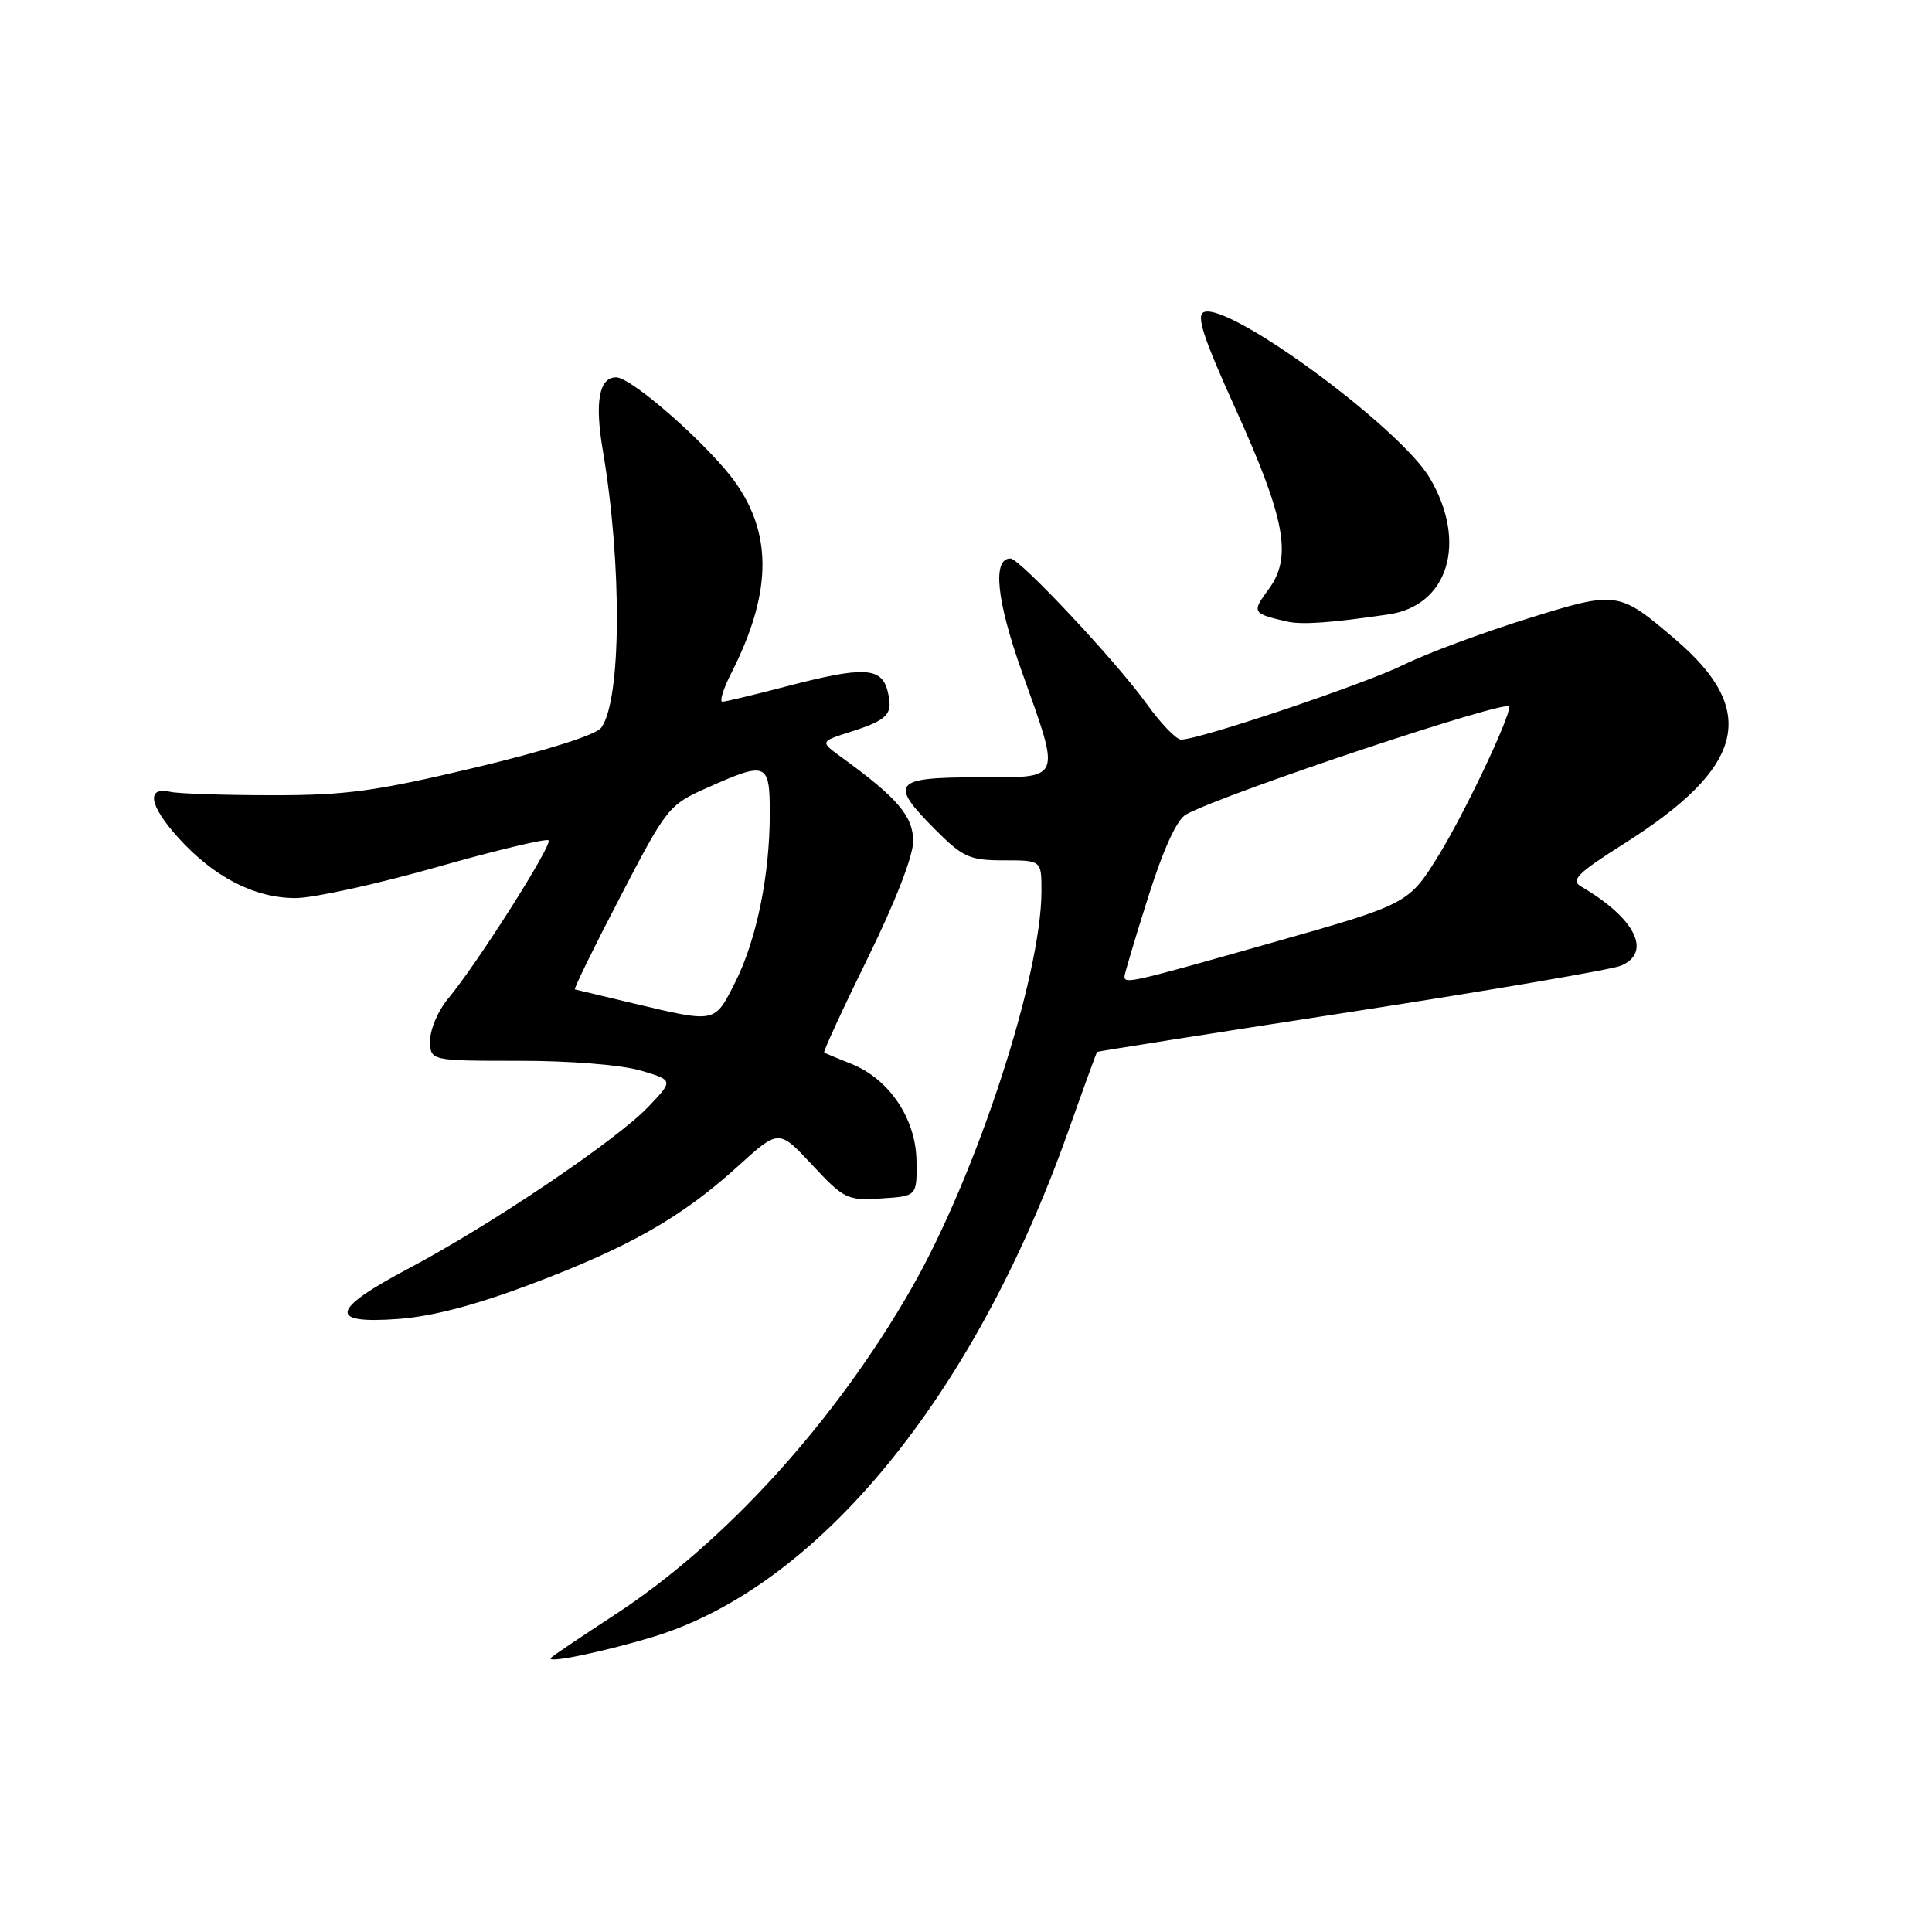<?xml version="1.0" encoding="UTF-8" standalone="no"?>
<!DOCTYPE svg PUBLIC "-//W3C//DTD SVG 1.1//EN" "http://www.w3.org/Graphics/SVG/1.1/DTD/svg11.dtd" >
<svg xmlns="http://www.w3.org/2000/svg" xmlns:xlink="http://www.w3.org/1999/xlink" version="1.1" viewBox="0 0 256 256">
 <g >
 <path fill="currentColor"
d=" M 86.57 216.88 C 108.40 210.23 129.05 185.09 141.51 150.00 C 143.56 144.22 145.30 139.44 145.37 139.38 C 145.44 139.31 160.57 136.92 179.00 134.08 C 197.43 131.23 213.51 128.48 214.75 127.97 C 218.96 126.23 216.69 121.67 209.54 117.49 C 208.07 116.63 208.95 115.75 215.32 111.71 C 231.21 101.65 233.07 94.21 222.07 84.79 C 214.45 78.27 214.32 78.25 202.25 82.02 C 196.34 83.87 189.03 86.59 186.00 88.08 C 180.74 90.67 158.94 98.00 156.50 98.00 C 155.86 98.00 153.80 95.86 151.93 93.25 C 147.90 87.64 135.12 74.00 133.89 74.00 C 131.47 74.00 132.03 79.52 135.40 89.00 C 140.61 103.64 140.88 103.00 129.50 103.00 C 118.34 103.00 117.75 103.75 124.00 110.00 C 127.60 113.60 128.50 114.00 133.00 114.00 C 138.00 114.00 138.00 114.00 138.00 118.04 C 138.00 129.31 129.38 155.68 120.79 170.69 C 110.70 188.33 96.08 204.42 81.50 213.94 C 77.11 216.80 73.29 219.38 73.01 219.66 C 72.19 220.49 79.96 218.89 86.57 216.88 Z  M 70.49 170.11 C 83.46 165.21 90.31 161.30 97.75 154.56 C 103.20 149.61 103.20 149.61 107.62 154.36 C 111.84 158.88 112.27 159.09 116.77 158.80 C 121.50 158.50 121.50 158.50 121.44 153.85 C 121.38 148.25 117.84 142.98 112.81 140.97 C 110.99 140.25 109.37 139.57 109.21 139.46 C 109.06 139.35 111.64 133.74 114.96 126.99 C 118.60 119.60 121.00 113.43 121.00 111.47 C 121.00 108.17 118.92 105.72 111.57 100.39 C 108.65 98.27 108.65 98.27 112.58 97.01 C 117.72 95.37 118.38 94.65 117.61 91.57 C 116.80 88.37 114.42 88.27 104.00 91.00 C 99.88 92.08 96.15 92.97 95.73 92.98 C 95.31 92.99 95.82 91.31 96.87 89.25 C 102.18 78.82 102.40 71.07 97.58 64.12 C 94.25 59.31 83.74 50.00 81.65 50.00 C 79.38 50.00 78.78 53.25 79.88 59.70 C 82.45 74.88 82.34 92.81 79.66 96.43 C 78.96 97.38 72.35 99.47 63.00 101.70 C 49.75 104.85 45.83 105.39 36.00 105.37 C 29.68 105.37 23.65 105.16 22.61 104.93 C 19.32 104.18 19.75 106.71 23.62 111.00 C 28.35 116.23 33.73 119.00 39.17 119.00 C 41.51 119.00 49.89 117.16 57.80 114.92 C 65.70 112.67 72.40 111.07 72.69 111.35 C 73.25 111.92 63.20 127.75 59.37 132.33 C 58.07 133.88 57.00 136.37 57.00 137.86 C 57.00 140.56 57.00 140.56 68.75 140.56 C 75.48 140.55 82.37 141.11 84.88 141.85 C 89.25 143.14 89.25 143.14 85.88 146.68 C 81.64 151.11 65.12 162.26 54.25 168.02 C 43.81 173.54 43.38 175.46 52.75 174.77 C 57.29 174.44 63.10 172.91 70.49 170.11 Z  M 184.00 81.41 C 191.91 80.25 194.46 71.87 189.48 63.38 C 185.57 56.70 162.93 40.05 159.54 41.35 C 158.46 41.76 159.43 44.72 163.72 54.19 C 170.33 68.80 171.25 73.82 168.10 78.08 C 165.84 81.14 165.92 81.29 170.50 82.35 C 172.48 82.81 176.31 82.54 184.00 81.41 Z  M 149.00 129.39 C 149.00 129.05 150.42 124.30 152.15 118.84 C 154.20 112.37 155.96 108.56 157.19 107.90 C 162.56 105.02 200.00 92.54 200.00 93.63 C 200.00 95.23 194.12 107.63 190.75 113.13 C 186.68 119.77 186.68 119.77 168.59 124.90 C 149.87 130.21 149.00 130.41 149.00 129.39 Z  M 84.00 132.97 C 79.88 131.99 76.35 131.15 76.18 131.10 C 76.00 131.04 78.70 125.53 82.18 118.85 C 88.38 106.93 88.60 106.65 93.78 104.35 C 101.62 100.86 102.00 101.02 102.00 107.82 C 102.00 116.01 100.23 124.61 97.39 130.21 C 94.66 135.60 94.89 135.55 84.00 132.97 Z "/>
</g>
</svg>